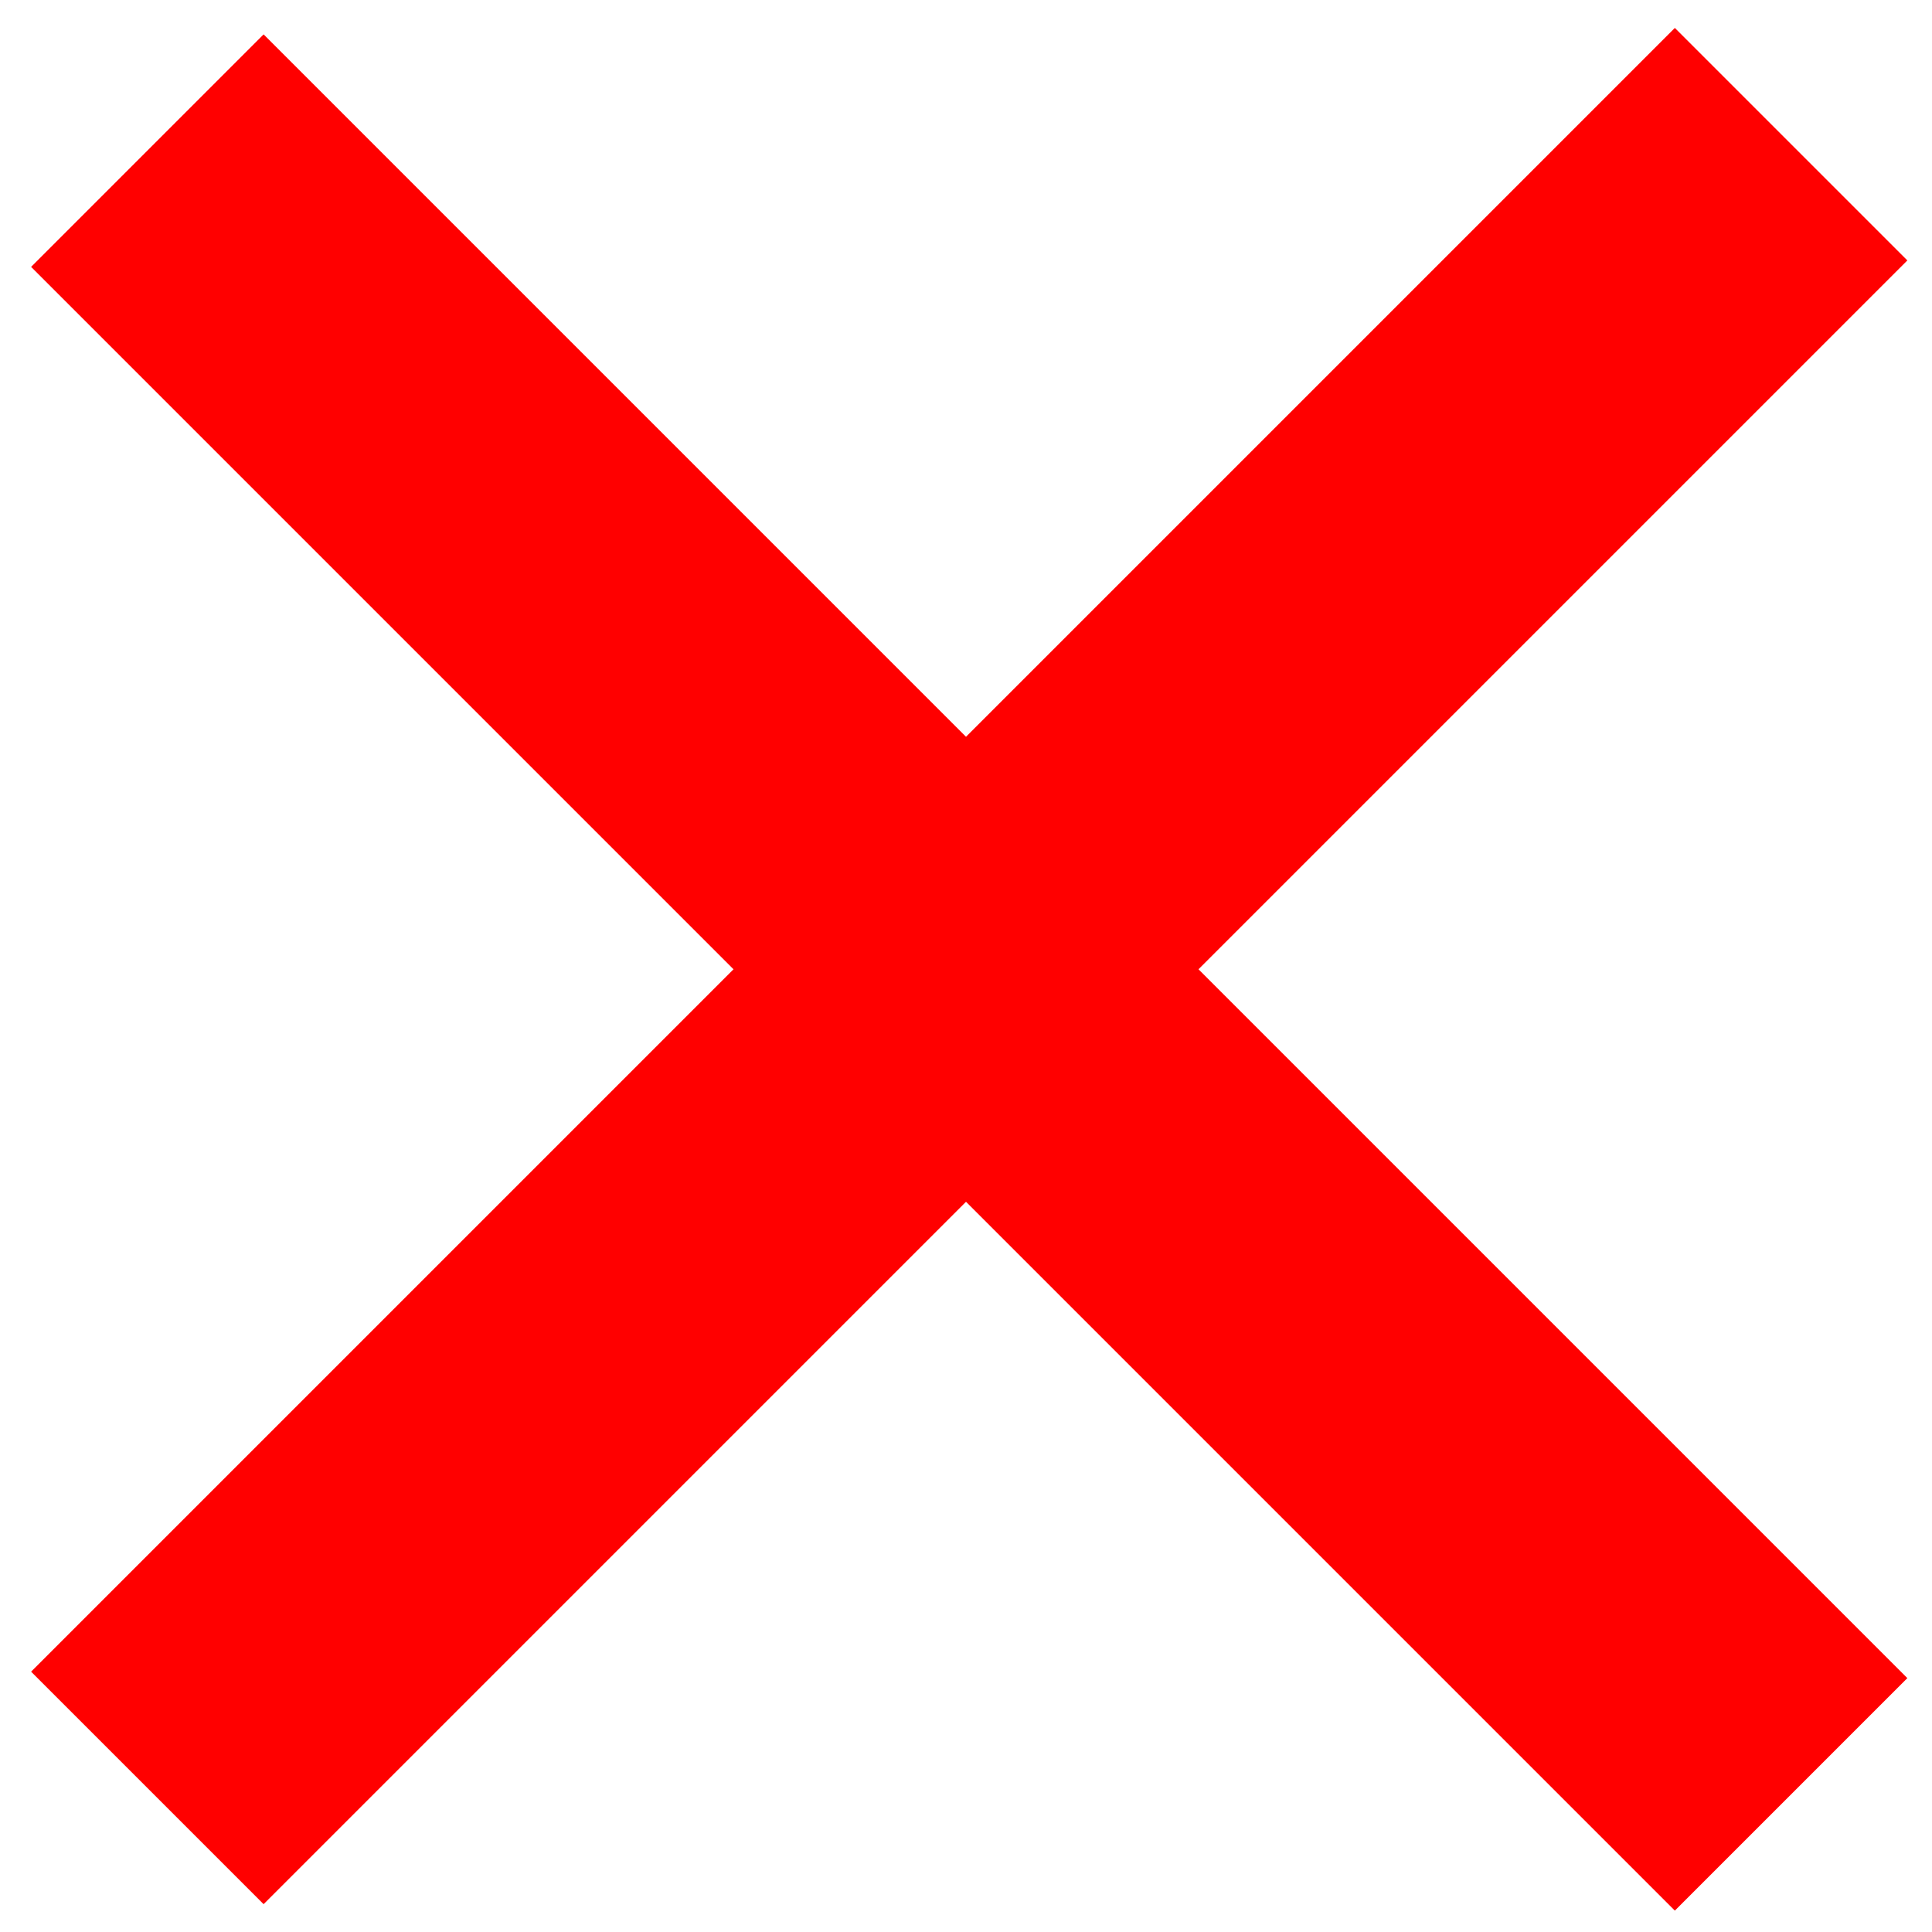<?xml version="1.0" encoding="UTF-8" standalone="no"?><svg xmlns="http://www.w3.org/2000/svg" xmlns:xlink="http://www.w3.org/1999/xlink" clip-rule="evenodd" stroke-miterlimit="10" viewBox="0 0 118 118"><desc>SVG generated by Keynote</desc><defs></defs><g transform="matrix(1.00, 0.00, -0.00, -1.00, 0.0, 118.0)"><g><clipPath id="clip0x7fec7c10a540"><path d="M 0.5 15.9 L 101.9 117.3 L 117.5 101.8 L 16.1 0.3 Z M 0.5 15.9 "></path></clipPath><g clip-path="url(#clip0x7fec7c10a540)"><path d="M 0.0 0.0 L 141.4 0.0 " fill="none" stroke="#FF0000" stroke-width="20.00" transform="matrix(0.71, 0.71, 0.71, -0.71, 9.0, 8.8)"></path></g></g><g><clipPath id="clip0x7fec7c10b880"><path d="M 16.1 117.3 L 117.5 15.9 L 101.9 0.3 L 0.5 101.8 Z M 16.1 117.3 "></path></clipPath><g clip-path="url(#clip0x7fec7c10b880)"><path d="M 0.0 0.0 L 141.4 0.0 " fill="none" stroke="#FF0000" stroke-width="20.00" transform="matrix(0.71, -0.71, -0.71, -0.71, 9.0, 108.8)"></path></g></g></g></svg>